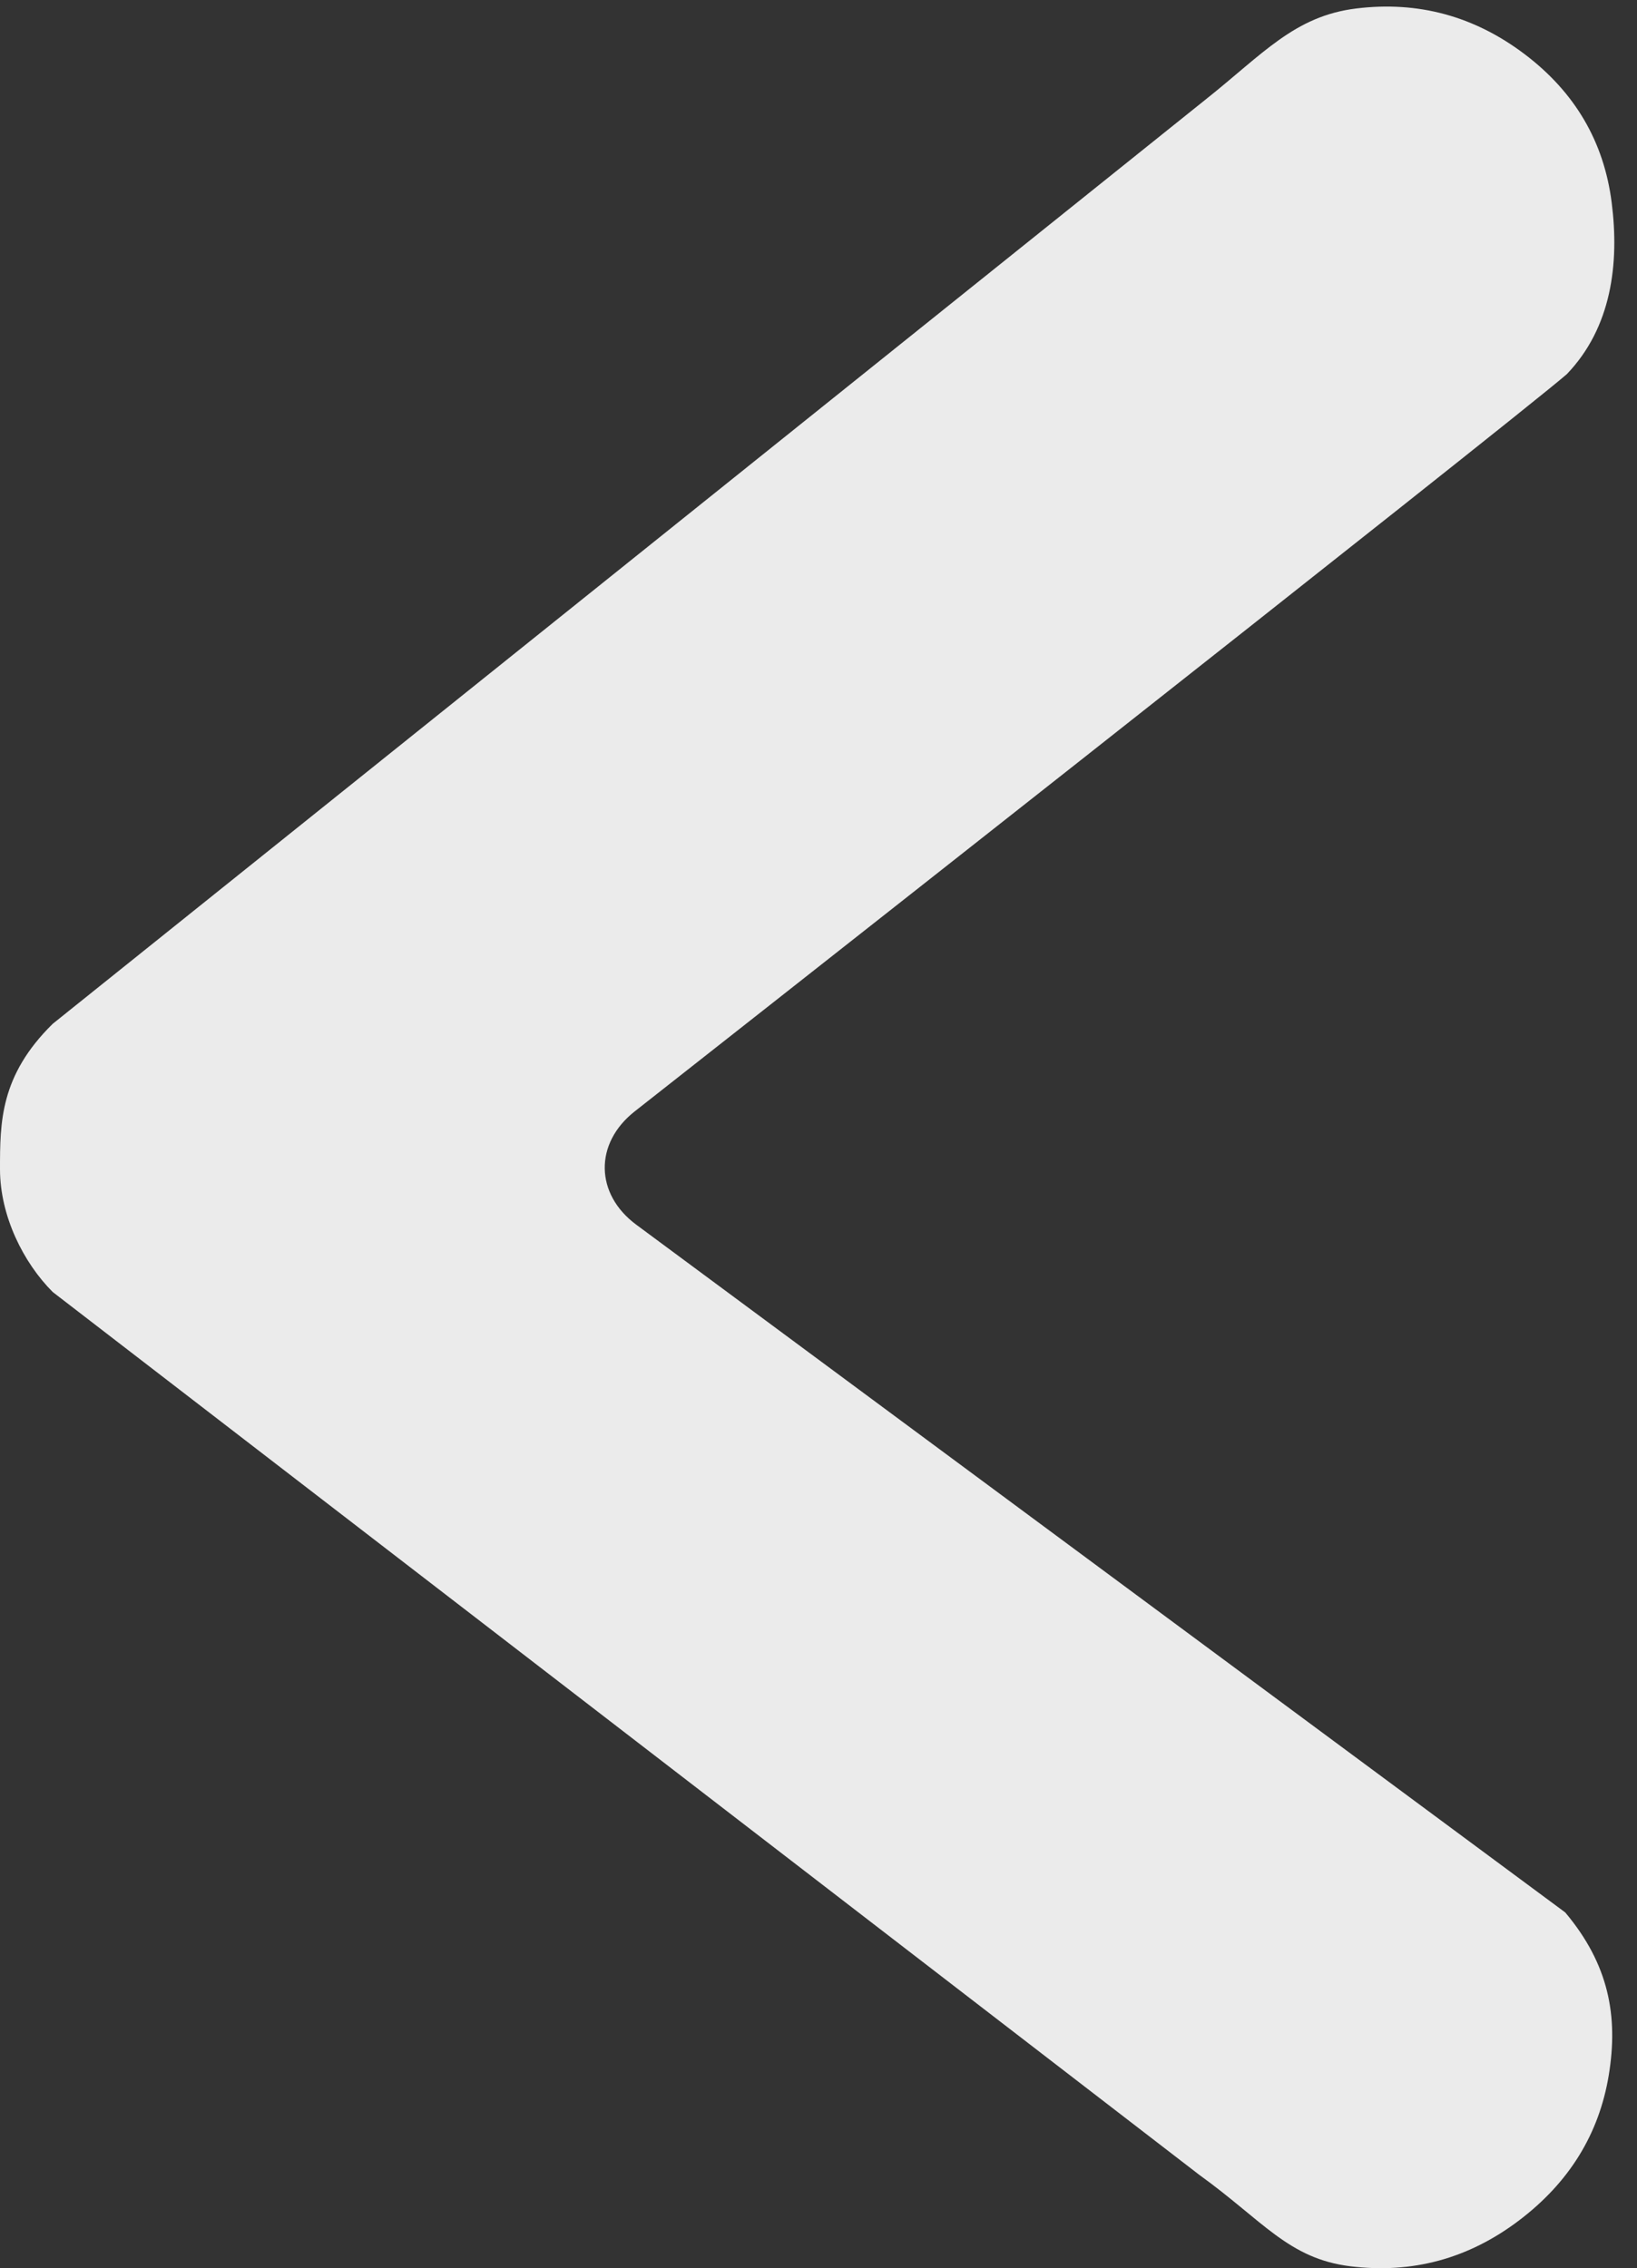 <?xml version="1.0" encoding="UTF-8" standalone="no"?>
<svg width="70px" height="97px" viewBox="0 0 70 97" version="1.1" xmlns="http://www.w3.org/2000/svg" xmlns:xlink="http://www.w3.org/1999/xlink" xmlns:sketch="http://www.bohemiancoding.com/sketch/ns">
    <rect x="0" y="0" width="70" height="97" fill="#333333" stroke="none"/>
    <!-- Generator: Sketch 3.0.3 (7891) - http://www.bohemiancoding.com/sketch -->
    <title>icon_left</title>
    <desc>Created with Sketch.</desc>
    <defs></defs>
    <g id="Page-1" stroke="none" stroke-width="1" fill="none" fill-rule="evenodd" sketch:type="MSPage">
        <path d="M27.746,80.745 L-10.014,31.71 C-11.966,29 -13.593,27.903 -13.919,25.255 C-14.244,22.607 -13.593,20.207 -11.966,18.055 C-10.339,15.903 -8.264,14.621 -5.742,14.207 C-3.22,13.793 -1,14.207 1.214,16.069 L30.624,55.791 C31.936,57.563 34.106,57.594 35.471,55.859 C35.471,55.859 65.041,18.25 67,16 C69,14.083 71.736,13.752 74.339,14.083 C76.942,14.414 79.058,15.655 80.685,17.807 C82.312,19.959 82.963,22.359 82.637,25.007 C82.312,27.655 80.685,29 78.732,31.462 L39.217,80.745 C37,83 35,83 33,83 C31,83 29,82 27.746,80.745 Z" id="󰀁-copy-3" fill="#EBEBEB" sketch:type="MSShapeGroup" transform="translate(34.5, 48.5) scale(-1, 1) rotate(-90) translate(-34.5, -48.5) "></path>
    </g>
</svg>